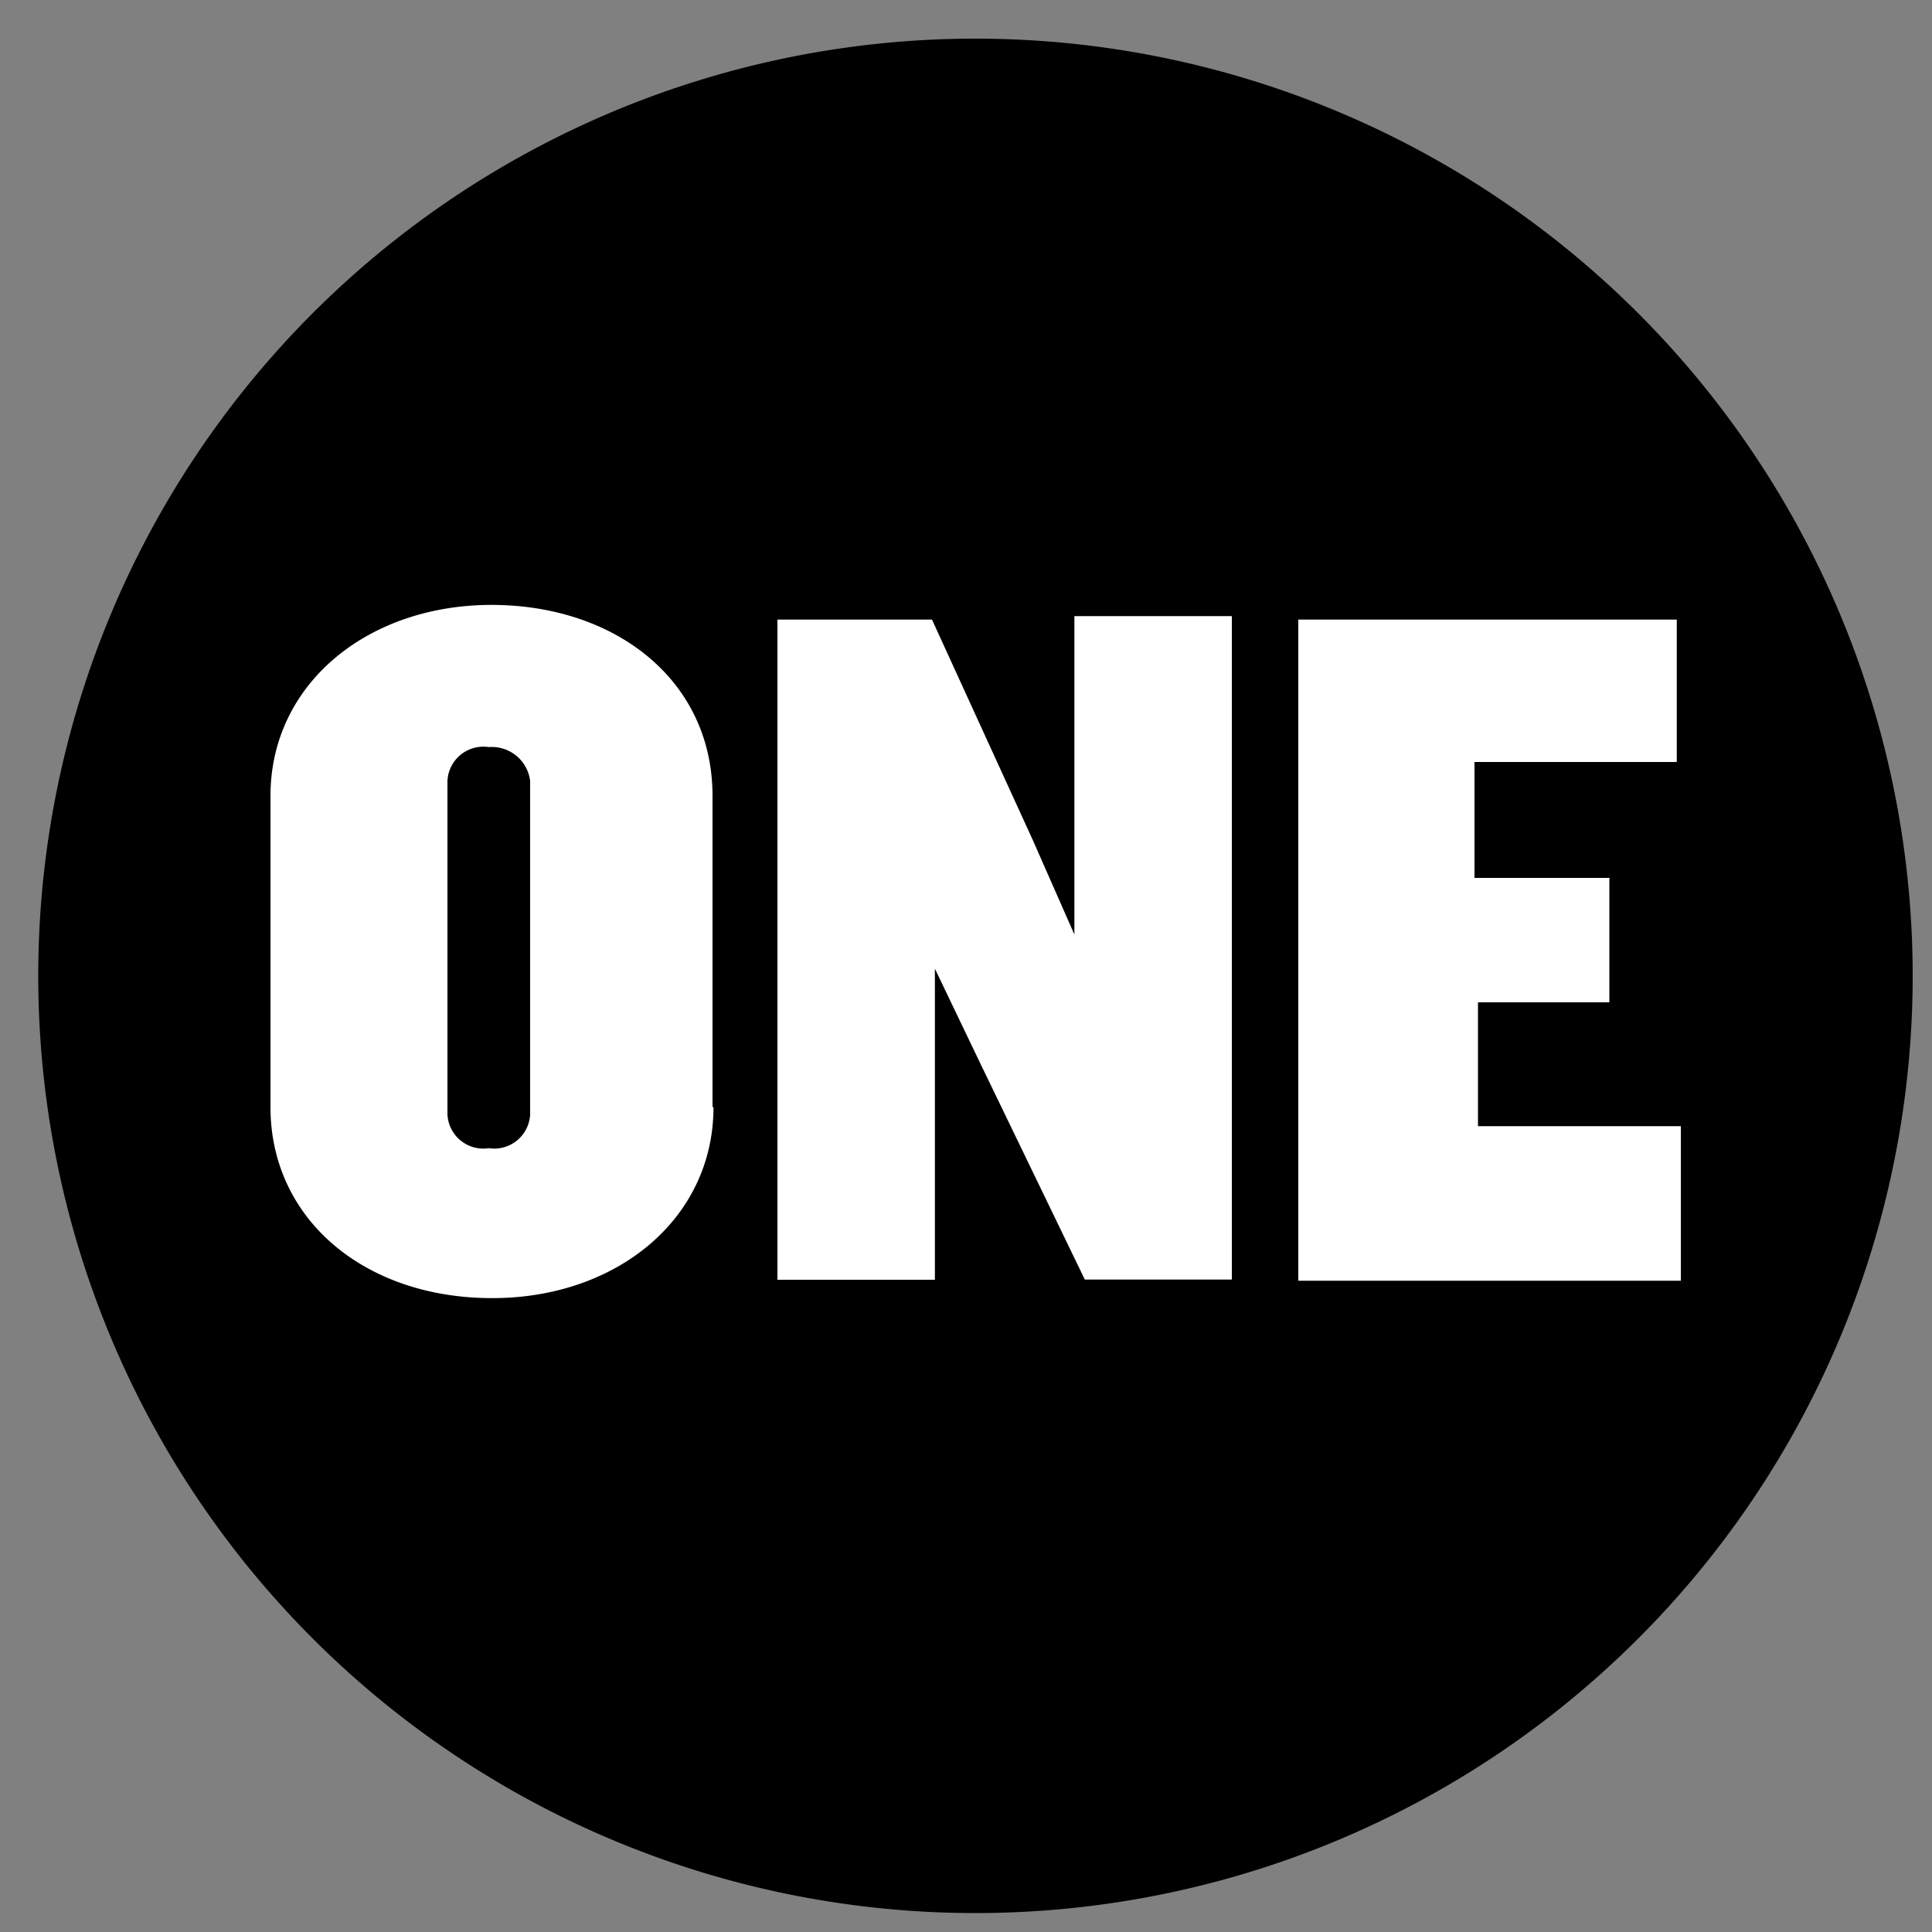 <svg xmlns="http://www.w3.org/2000/svg" viewBox="0 0 100 100">
	<rect x="0" y="0" width="100" height="100" fill="#808080" stroke="none"/>
	<rect fill="white" width="80" height="50" x="10" y="25" />
	<path d="M50.51,2A48.51,48.51,0,1,0,99,50.51,48.52,48.52,0,0,0,50.51,2h0ZM36.93,57.3c0,5.82-5.05,9.89-11.44,9.89C18.89,67.2,14,63.12,14,57.3V41.2c0-5.82,5.05-9.89,11.44-9.89s11.44,3.88,11.44,9.89V57.3Zm26.78,8.93H56.15L50.72,55l-2.33-4.86v16.1H40.24V32.07h8l5.23,11.44,2.14,4.86V31.89h8.15V66.23h0ZM83.3,45.47v6.41H76.5v6.41H87v8H67.2V32.07H86.79v7.37H76.32v6h7Zm-58-6.8a1.86,1.86,0,0,0-2.14,1.74V57.69a1.86,1.86,0,0,0,2.14,1.74,1.86,1.86,0,0,0,2.14-1.74V40.42A2,2,0,0,0,25.29,38.67Z" fill="black"></path>
</svg>
